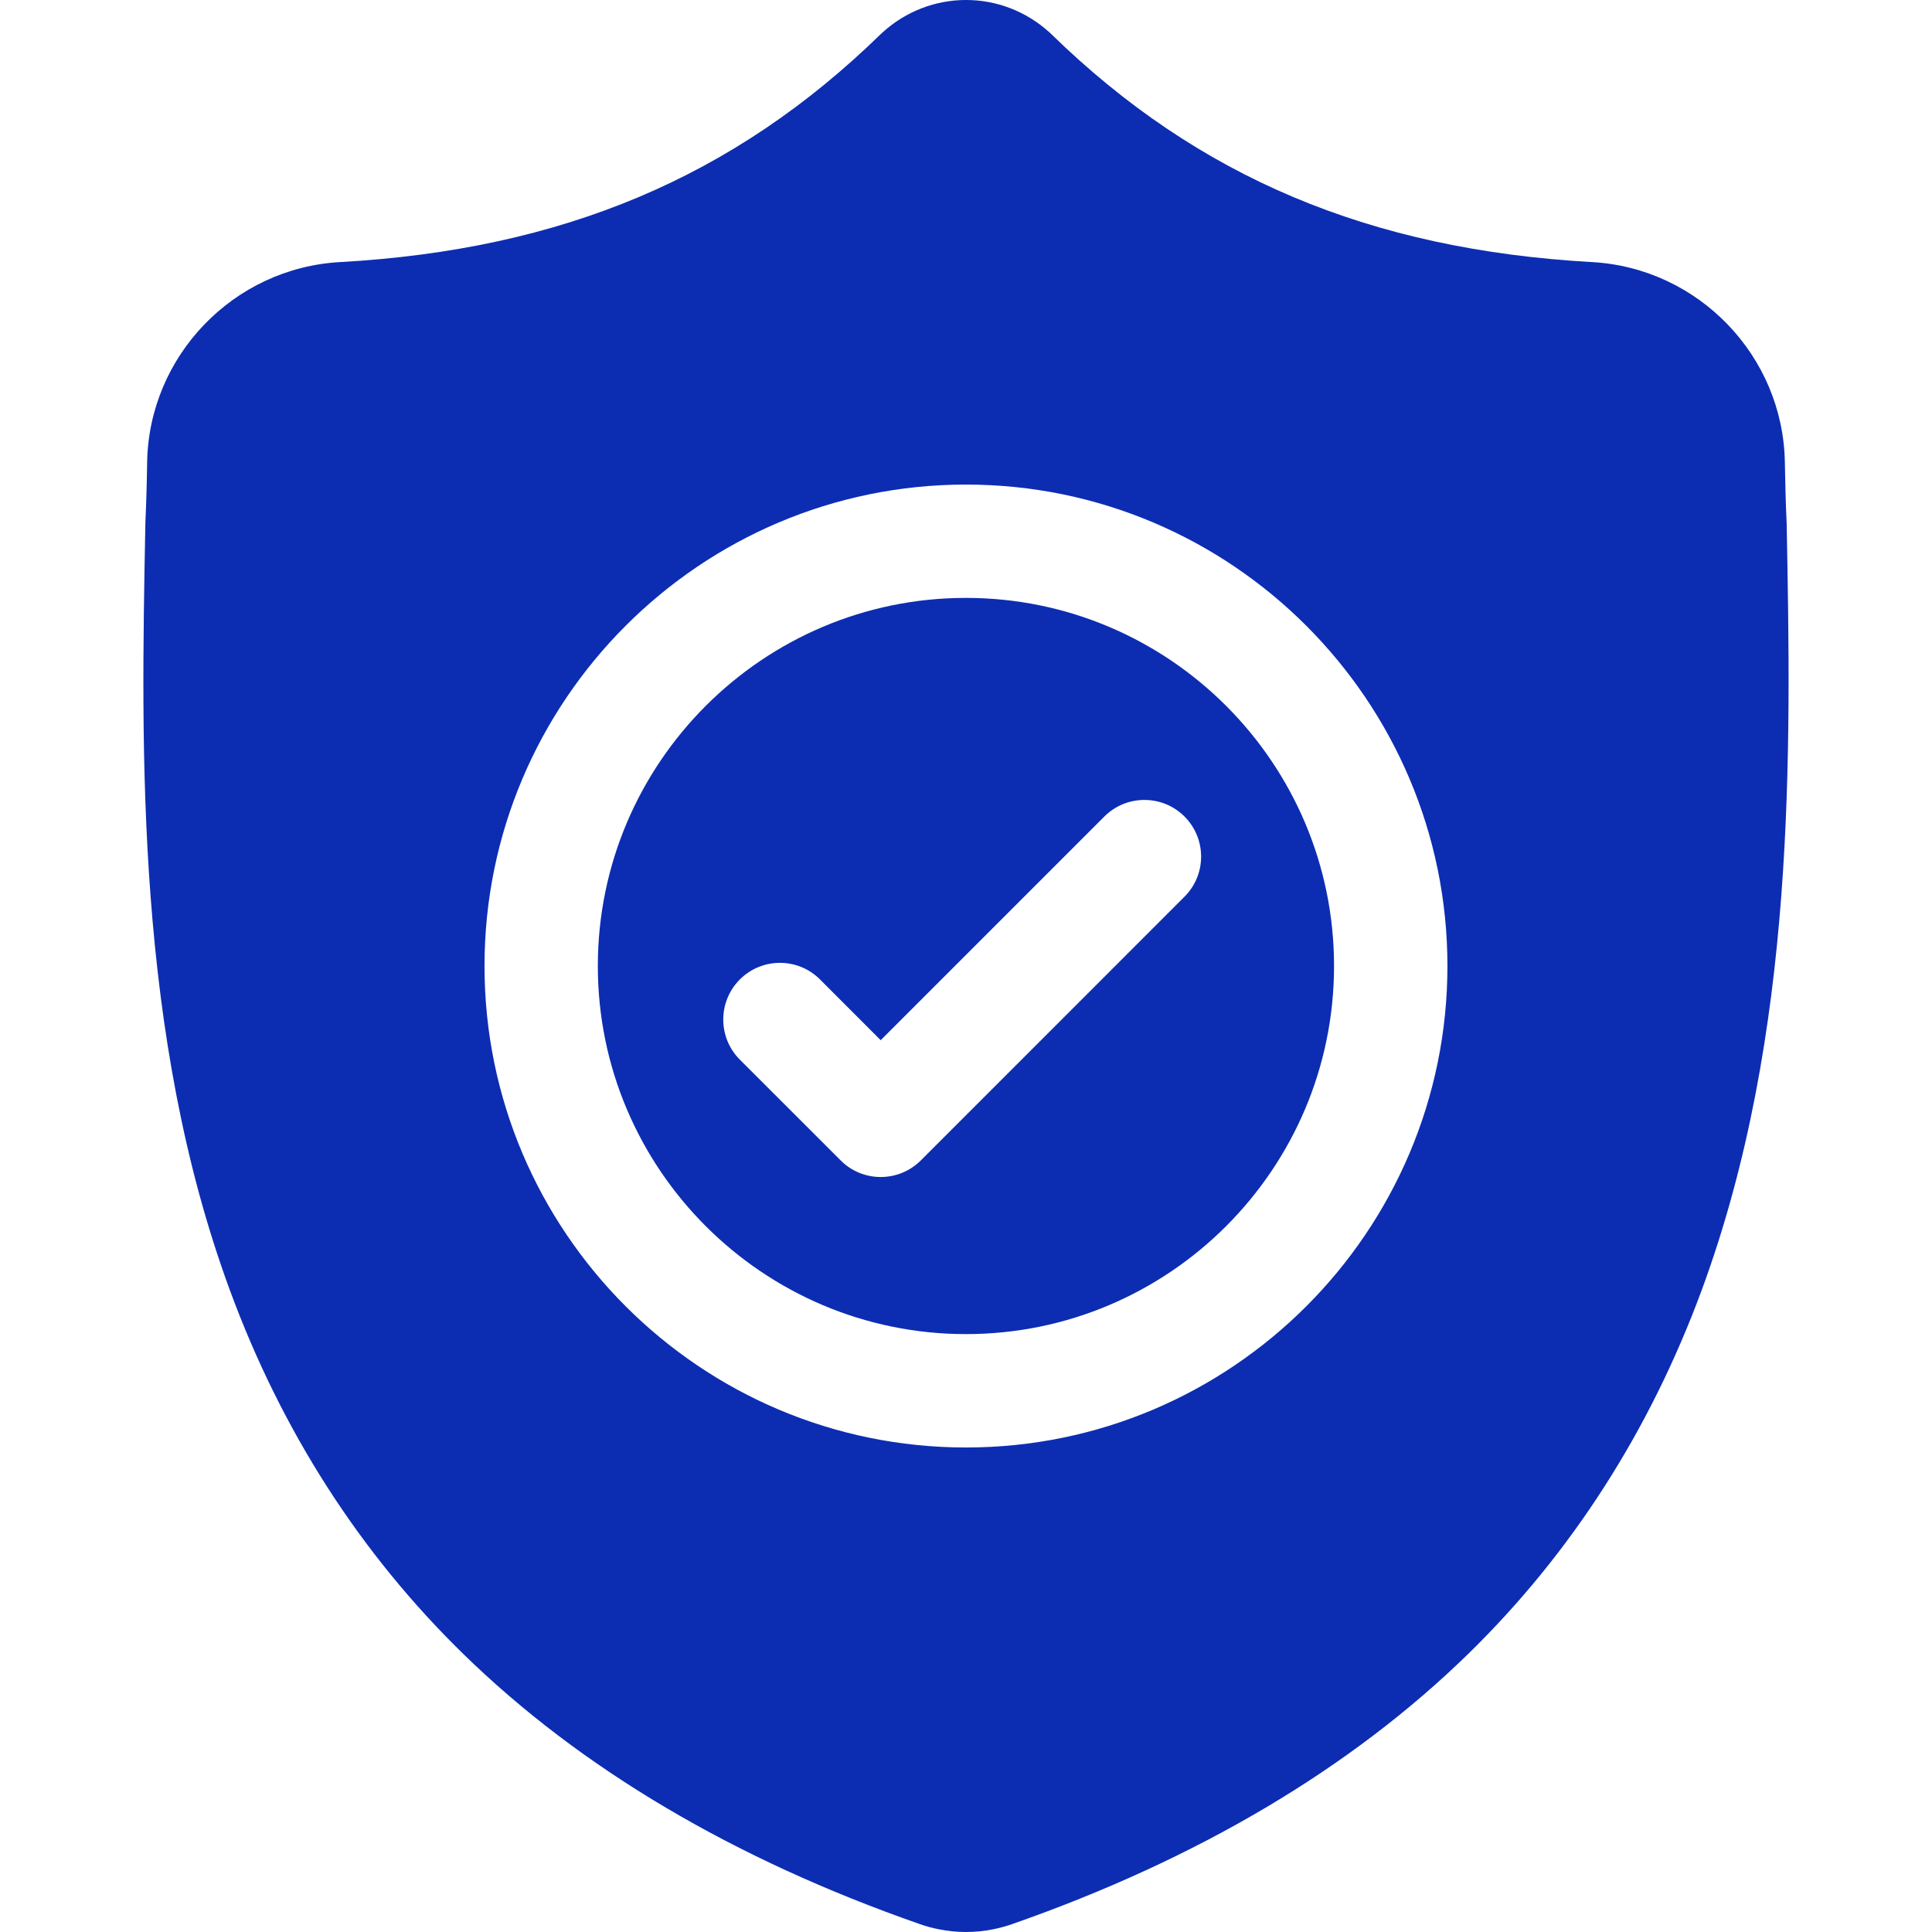 <svg width="32" height="32" viewBox="0 0 32 32" fill="none" xmlns="http://www.w3.org/2000/svg">
<g clip-path="url(#clip0_163_10262)">
<path d="M15.999 9.903C12.637 9.903 9.902 12.638 9.902 16C9.902 19.362 12.637 22.097 15.999 22.097C19.361 22.097 22.096 19.362 22.096 16C22.096 12.638 19.361 9.903 15.999 9.903ZM19.619 14.852L15.252 19.22C15.068 19.403 14.828 19.495 14.587 19.495C14.347 19.495 14.107 19.404 13.924 19.22L12.254 17.551C11.888 17.184 11.888 16.59 12.254 16.223C12.621 15.856 13.215 15.856 13.582 16.223L14.587 17.229L18.292 13.524C18.658 13.158 19.253 13.158 19.619 13.524C19.986 13.891 19.986 14.485 19.619 14.852Z" fill="#0C2DB2"/>
<path d="M29.593 8.682L29.592 8.658C29.578 8.35 29.569 8.025 29.563 7.663C29.537 5.899 28.134 4.439 26.37 4.341C22.691 4.135 19.844 2.936 17.413 0.565L17.392 0.545C16.599 -0.182 15.402 -0.182 14.609 0.545L14.588 0.565C12.156 2.936 9.31 4.135 5.631 4.341C3.866 4.439 2.463 5.899 2.437 7.663C2.432 8.023 2.422 8.348 2.408 8.658L2.407 8.715C2.335 12.467 2.247 17.136 3.809 21.374C4.667 23.705 5.968 25.731 7.675 27.396C9.618 29.293 12.163 30.798 15.24 31.871C15.34 31.906 15.444 31.934 15.55 31.955C15.699 31.985 15.85 32 16 32C16.151 32 16.301 31.985 16.45 31.955C16.556 31.934 16.661 31.905 16.762 31.87C19.835 30.796 22.377 29.289 24.319 27.393C26.025 25.727 27.325 23.701 28.185 21.37C29.753 17.119 29.664 12.441 29.593 8.682ZM16 23.975C11.602 23.975 8.025 20.398 8.025 16C8.025 11.603 11.602 8.026 16 8.026C20.397 8.026 23.974 11.603 23.974 16C23.974 20.398 20.397 23.975 16 23.975Z" fill="#0C2DB2"/>
</g>
<defs>
<clipPath id="clip0_163_10262">
<rect width="32" height="32" fill="white"/>
</clipPath>
</defs>
</svg>
